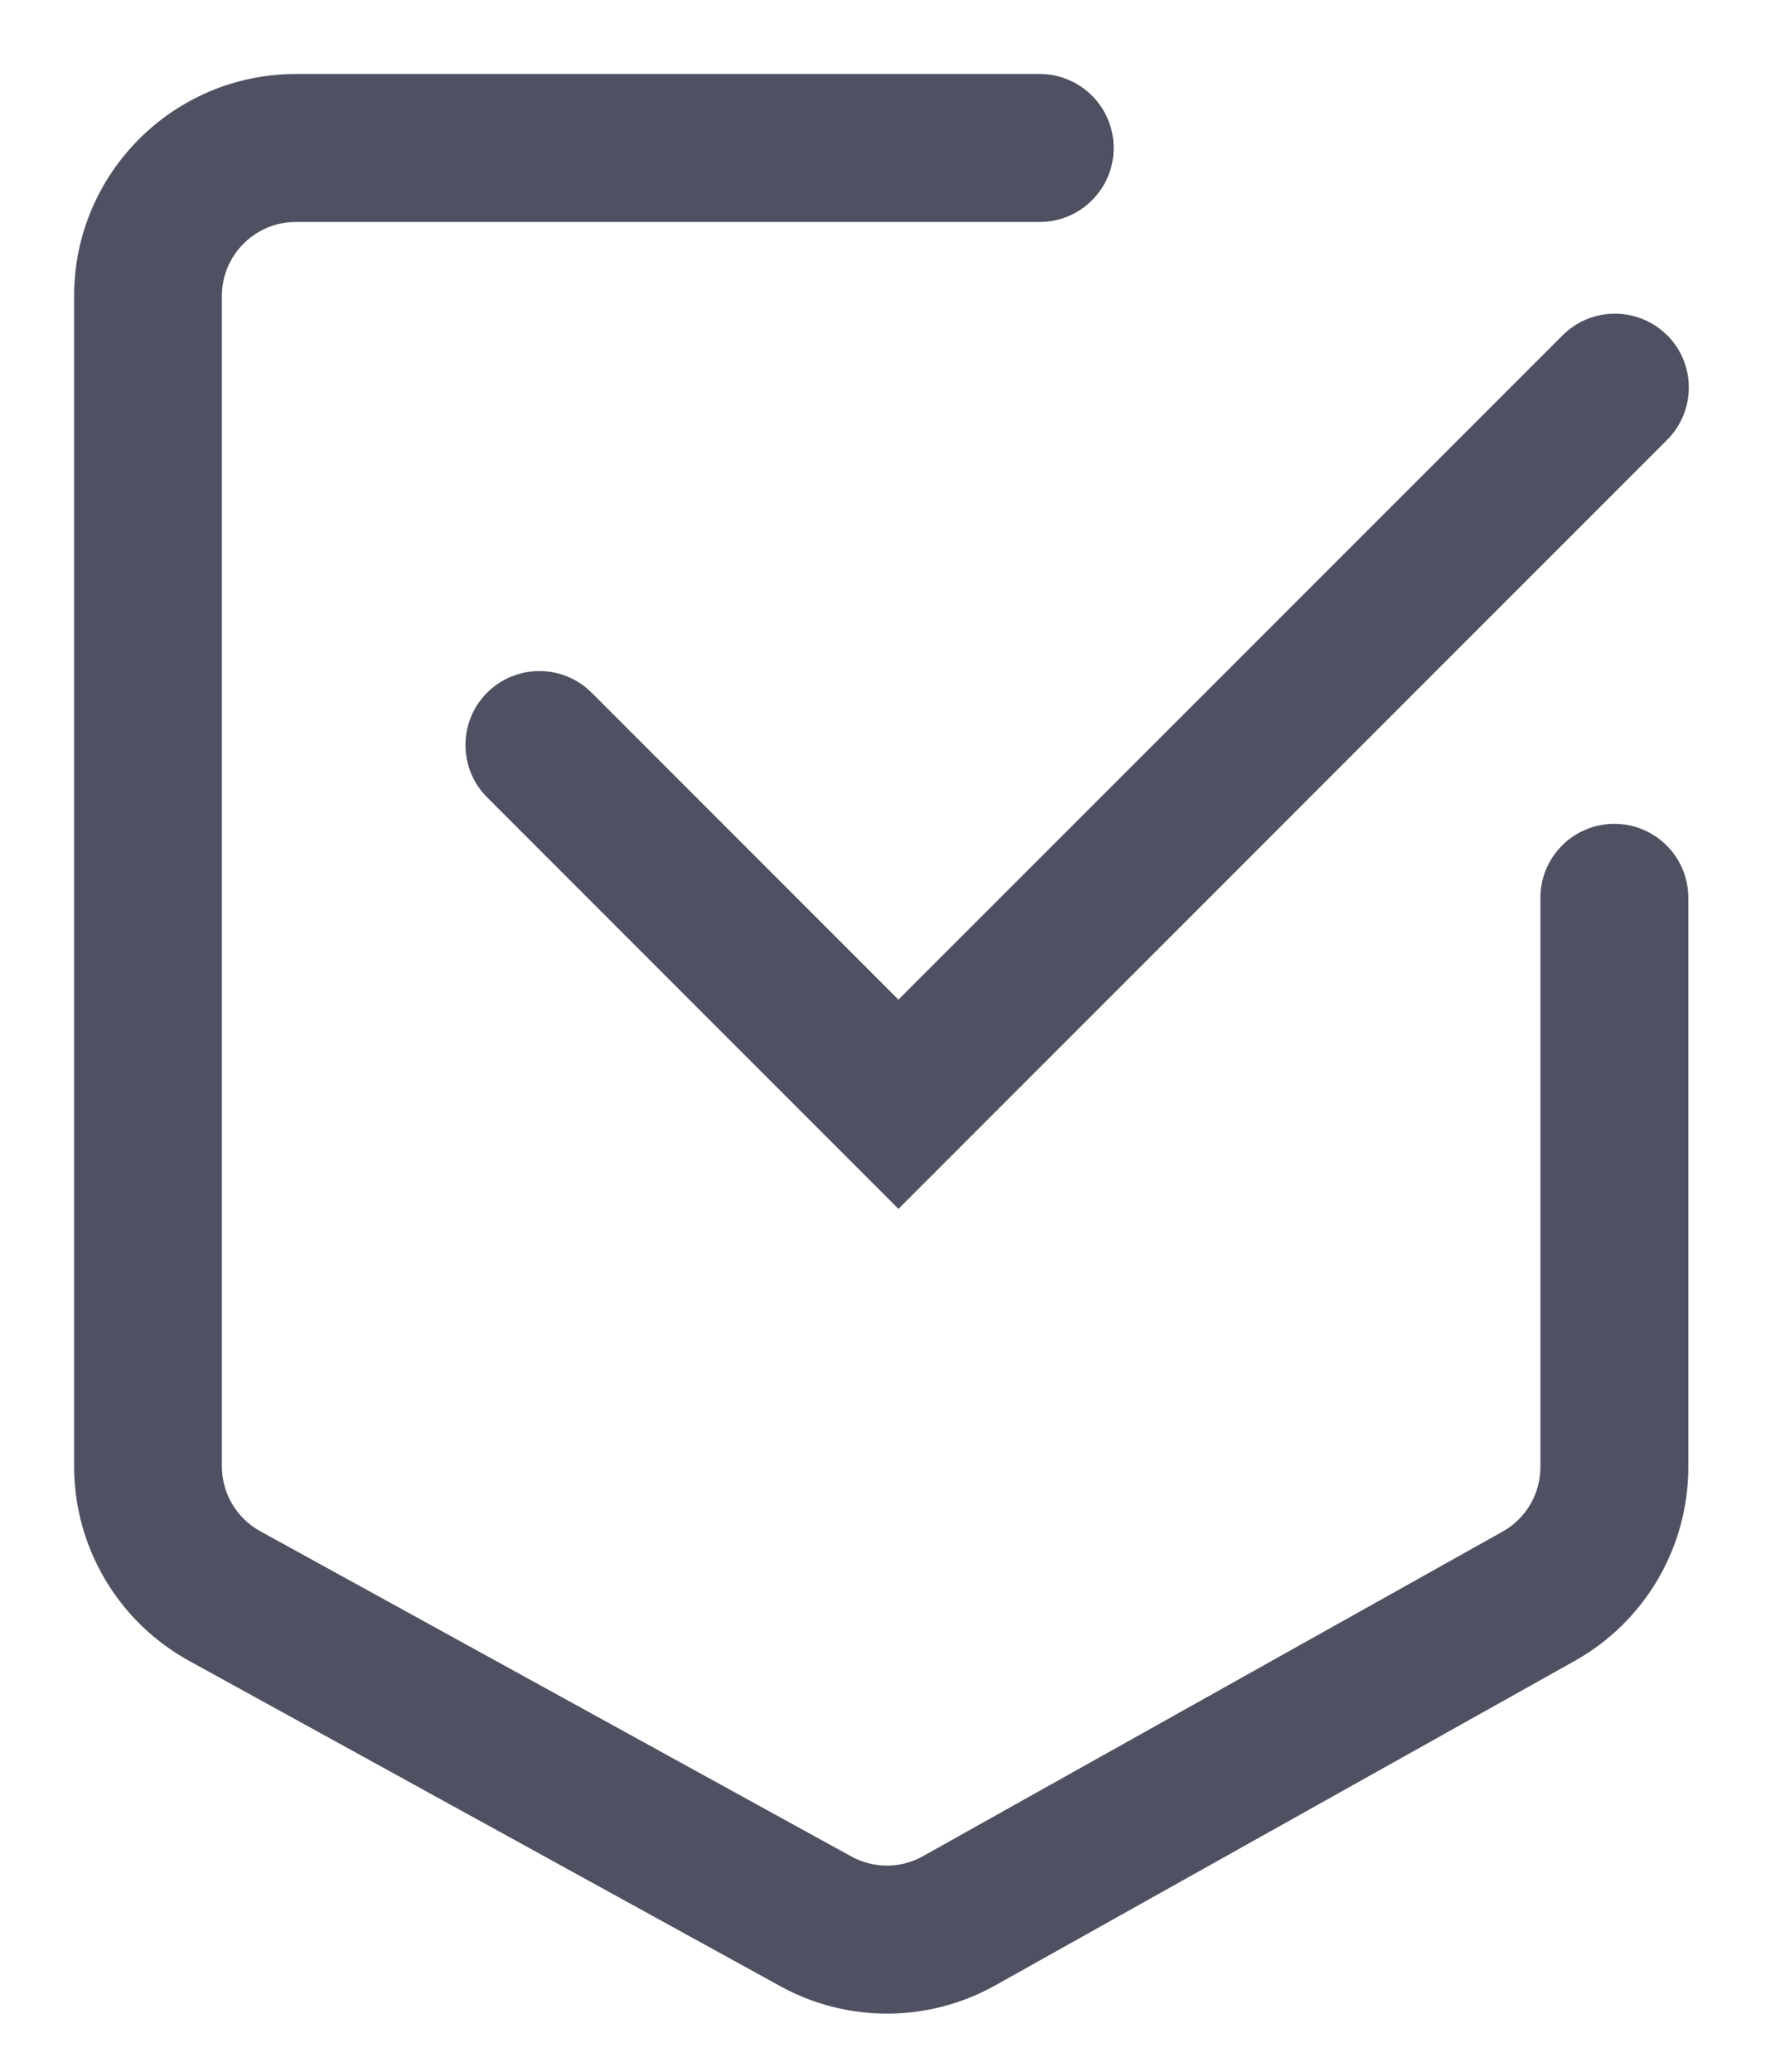 <svg fill="none" viewBox="0 0 12 14" xmlns="http://www.w3.org/2000/svg"><g clip-rule="evenodd" fill="#4f5162" fill-rule="evenodd"><path d="m2 1.5c-.276 0-.5.224-.5.5v7.909c0 .182.099.35.259.438l3.996 2.198c.151.083.335.083.485-.002l3.918-2.193c.158-.088.256-.255.256-.436v-3.847c0-.276.224-.5.5-.5.276 0 .5.224.5.5v3.847c0 .543-.294 1.044-.767 1.309l-3.918 2.193c-.452.253-1.002.255-1.455.005l-3.996-2.198c-.479-.264-.777-.767-.777-1.314v-7.909c0-.828.672-1.5 1.5-1.5h5.028c.276 0 .5.224.5.5 0 .276-.224.5-.5.5z"/><path d="m11.271 2.265c.195.195.195.512 0 .707l-5.197 5.197-2.781-2.781c-.195-.195-.195-.512-0-.707.195-.195.512-.195.707-0l2.074 2.074 4.49-4.489c.195-.195.512-.195.707 0z"/></g></svg>